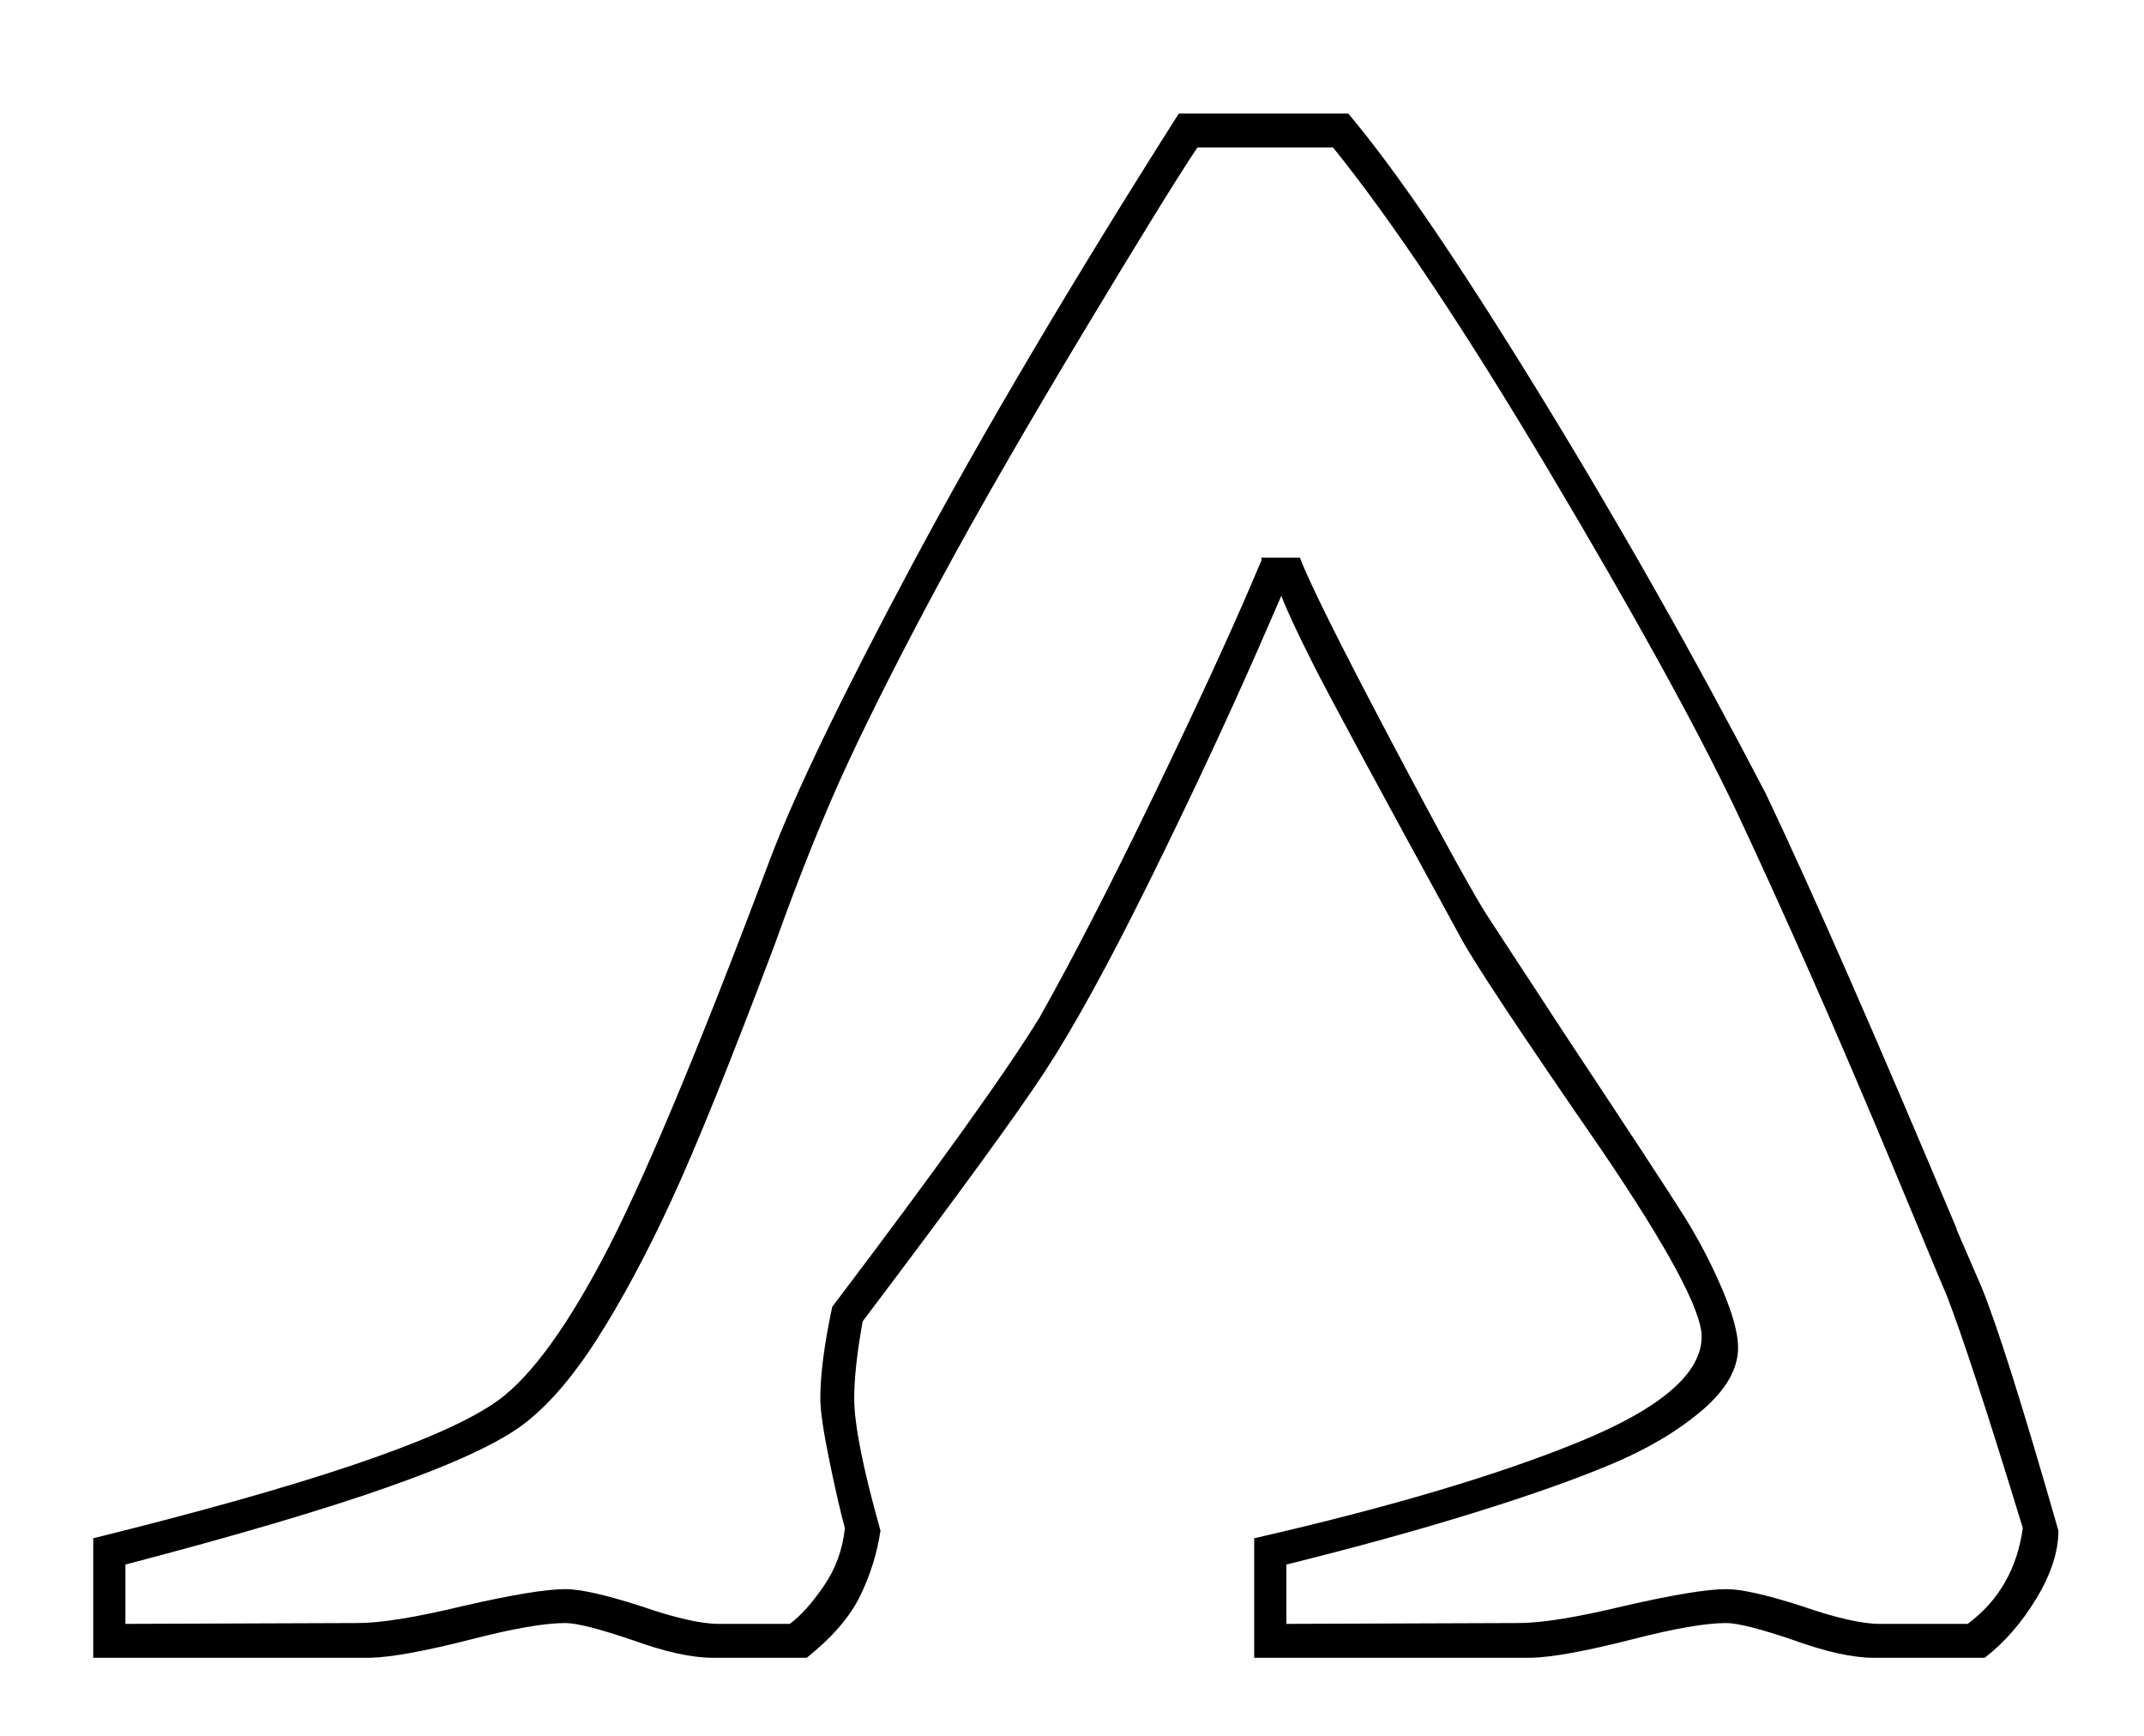<?xml version="1.0" standalone="no"?>
<!DOCTYPE svg PUBLIC "-//W3C//DTD SVG 1.1//EN" "http://www.w3.org/Graphics/SVG/1.1/DTD/svg11.dtd" >
<svg xmlns="http://www.w3.org/2000/svg" xmlns:xlink="http://www.w3.org/1999/xlink" version="1.1" viewBox="-10 0 2530 2048">
  <g transform="matrix(1 0 0 -1 0 1638)">
   <path fill="currentColor"
d="M1381 1504h200q82 -97 224 -328t269 -475q83 -175 225 -513v-1l29 -67q28 -68 91 -288q0 -37 -26 -80t-61 -70h-131q-37 0 -95 21q-59 20 -79 20q-36 0 -110 -19q-82 -21 -120 -22h-327v141q240 55 384 114t144 124q0 46 -118 220q-145 210 -167 252q-145 265 -173 320.5
t-38 81.5l-27 -62q-58 -132 -130 -277.5t-122.5 -222.5t-214.5 -294q-10 -55 -10 -91q0 -46 31 -156q-6 -40 -24 -77t-63 -73h-111q-37 0 -95 21q-59 20 -79 20q-36 0 -110 -19q-82 -21 -120 -22h-327v141q372 92 471 158q59 38 129.5 170.5t198.5 473.5q44 116 167.5 347
t314.5 532zM2041 48q0 -38 -43 -74.5t-107.5 -63.5t-163 -57.5t-219.5 -60.5v-70l274 1q41 0 124 20q87 20 121 20q27 0 89 -20q61 -21 92 -21h104q55 41 65 113q-62 203 -90 275q-9 21 -26 62t-38.5 92.5t-46.5 110t-50 115t-48 107t-40 86.5q-70 147 -220 399t-255 382
h-160q-33 -49 -135.5 -219.5t-167.5 -291t-108 -212.5t-88 -218q-78 -207 -122 -302t-87.5 -163t-87.5 -101t-159 -73.5t-310 -91.5v-70l274 1q41 0 124 20q87 20 121 20q27 0 89 -20q61 -21 92 -21h84q19 14 40 44.5t25 68.5q-7 25 -18 78t-11 75q0 42 14 108
q187 247 245 342q59 105 134.5 261.5t116.5 252.5l11 26l-1 2h46q16 -43 108.5 -218t115.5 -209l89 -136q114 -172 140 -213.5t45 -86t19 -69.5z" />
  </g>

</svg>
